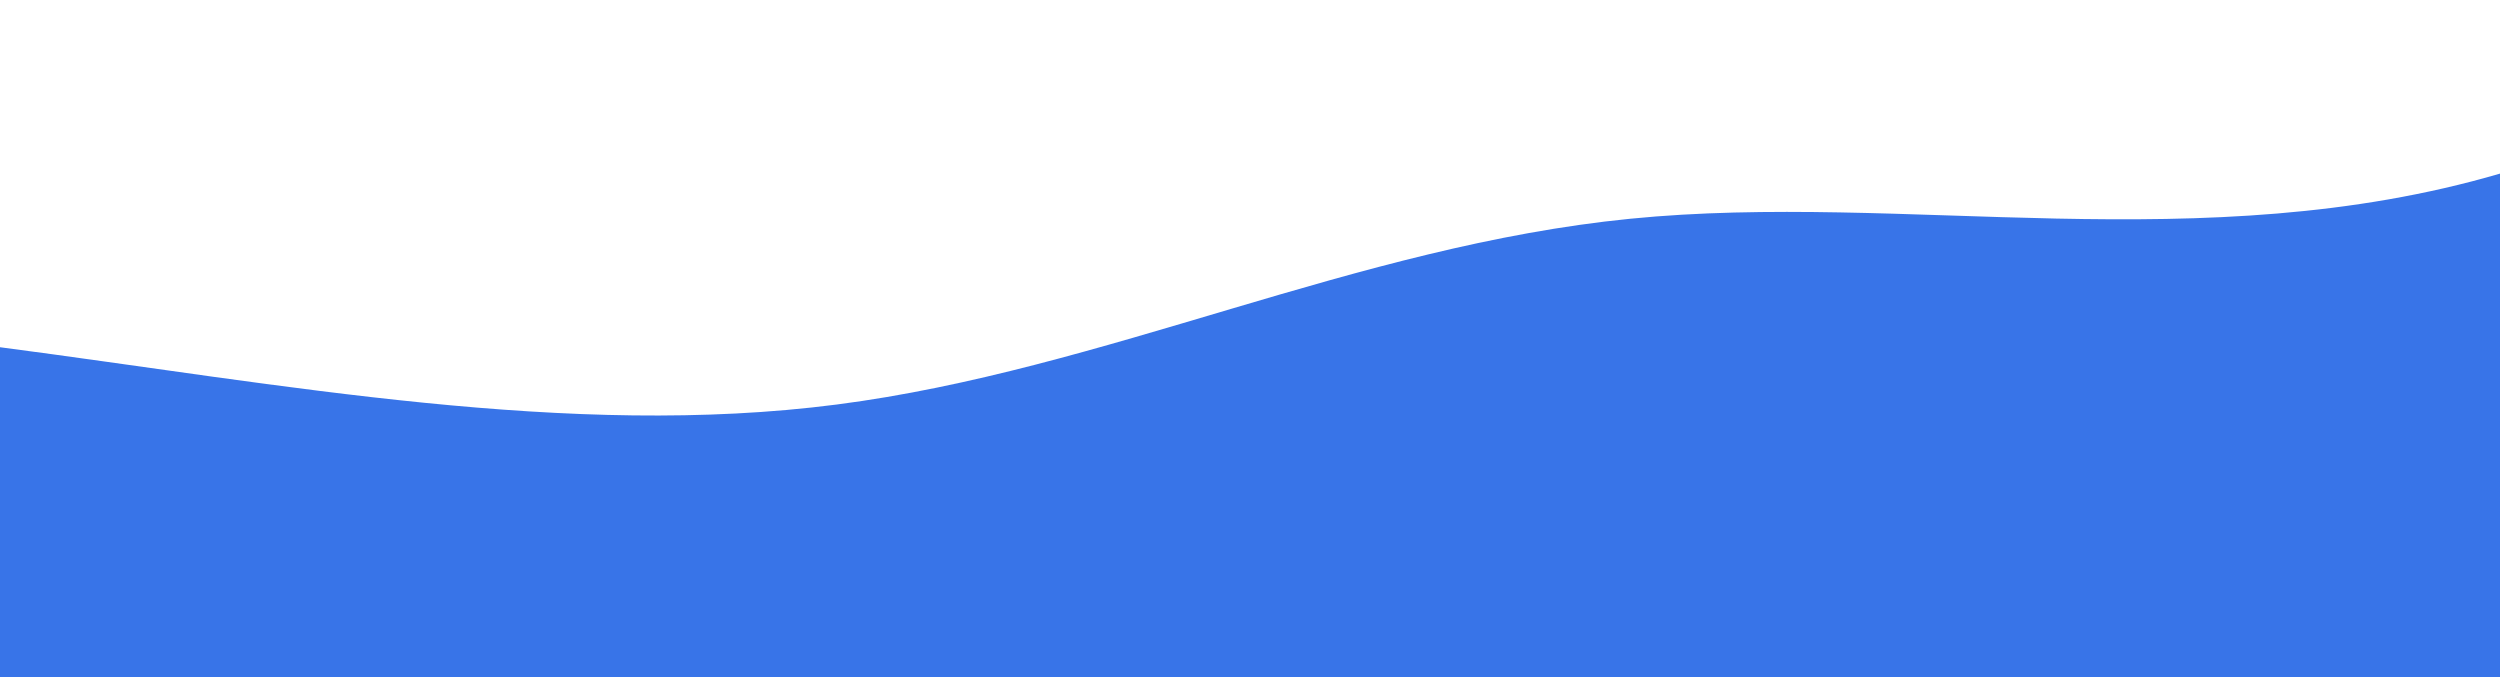 <svg width="100%" height="100%" id="svg" viewBox="0 0 1440 390" xmlns="http://www.w3.org/2000/svg" class="transition duration-300 ease-in-out delay-150">
  <path d="M 0,400 L 0,200 C 163.867,221.467 327.733,252.933 482,233 C 636.267,213.067 780.933,141.733 939,126 C 1097.067,110.267 1268.533,150.133 1440,100 L 1440,400 L 0,400 Z" stroke="none" stroke-width="0" fill="#3874e8" fill-opacity="1" class="transition-all duration-300 ease-in-out delay-150 path-0"></path>
</svg>
